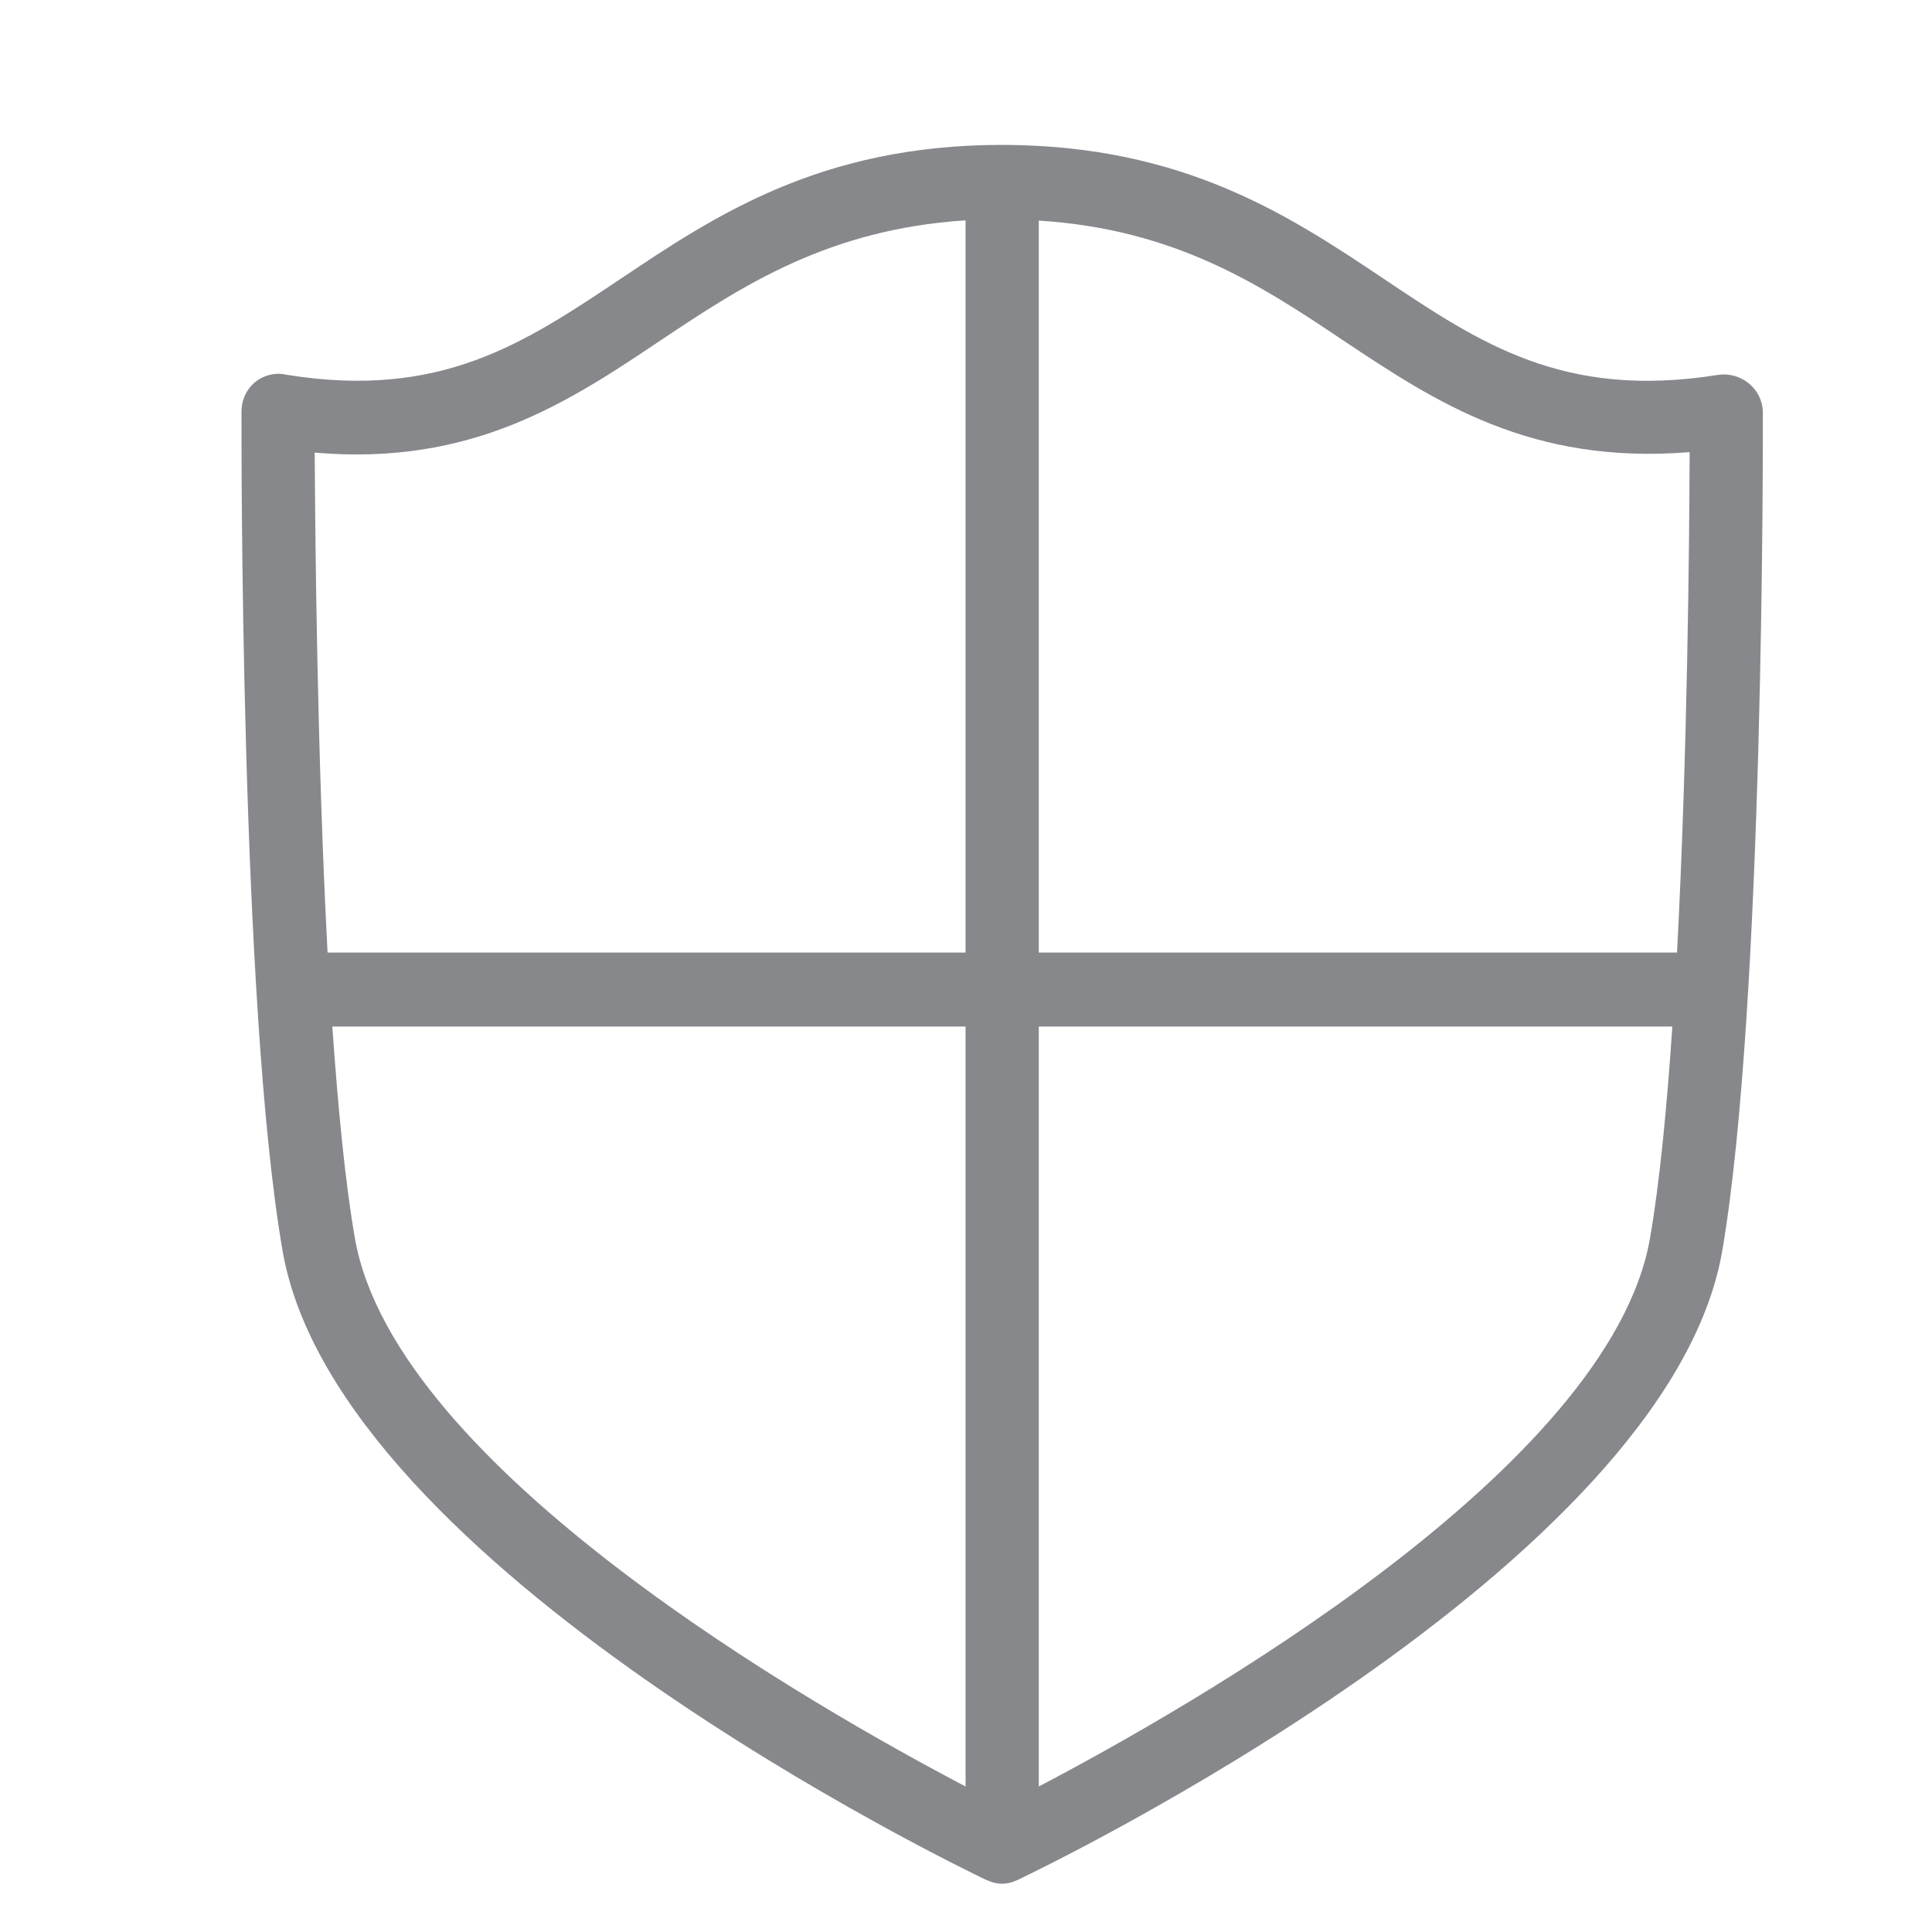 <svg width="40" height="40" viewBox="0 0 40 40" fill="none" xmlns="http://www.w3.org/2000/svg">
<path fill-rule="evenodd" clip-rule="evenodd" d="M21.507 36.987V21.253H34.624C34.511 22.933 34.362 24.48 34.163 25.627C33.343 30.406 24.585 35.374 21.507 36.987ZM7.346 25.627C7.146 24.475 6.998 22.933 6.88 21.253H19.991V36.987C16.913 35.374 8.17 30.406 7.346 25.627ZM13.686 7.041C15.387 5.904 17.154 4.746 19.991 4.562V19.722H6.782C6.567 15.661 6.526 11.21 6.516 9.371C9.779 9.653 11.771 8.326 13.686 7.041ZM34.982 9.361C34.977 11.19 34.936 15.656 34.721 19.722H21.507V4.567C24.345 4.746 26.111 5.909 27.807 7.046C29.712 8.316 31.684 9.627 34.982 9.361ZM36.498 8.501C36.483 8.275 36.375 8.07 36.201 7.932C36.022 7.789 35.791 7.727 35.561 7.763C32.37 8.27 30.644 7.108 28.647 5.771C26.711 4.475 24.509 3.005 20.754 3H20.744C16.99 3 14.793 4.47 12.852 5.771C10.849 7.108 9.123 8.275 5.927 7.758C5.702 7.707 5.466 7.763 5.287 7.907C5.108 8.05 5.005 8.27 5 8.501C5 9.003 4.969 20.808 5.85 25.894C6.977 32.444 19.873 38.662 20.421 38.923C20.427 38.928 20.432 38.923 20.437 38.928C20.534 38.974 20.637 39 20.744 39C20.852 39 20.959 38.974 21.056 38.928C21.062 38.923 21.062 38.928 21.067 38.923C21.62 38.662 34.532 32.444 35.658 25.894C36.529 20.803 36.498 8.997 36.498 8.501Z" fill="#86888C"/>
</svg>
